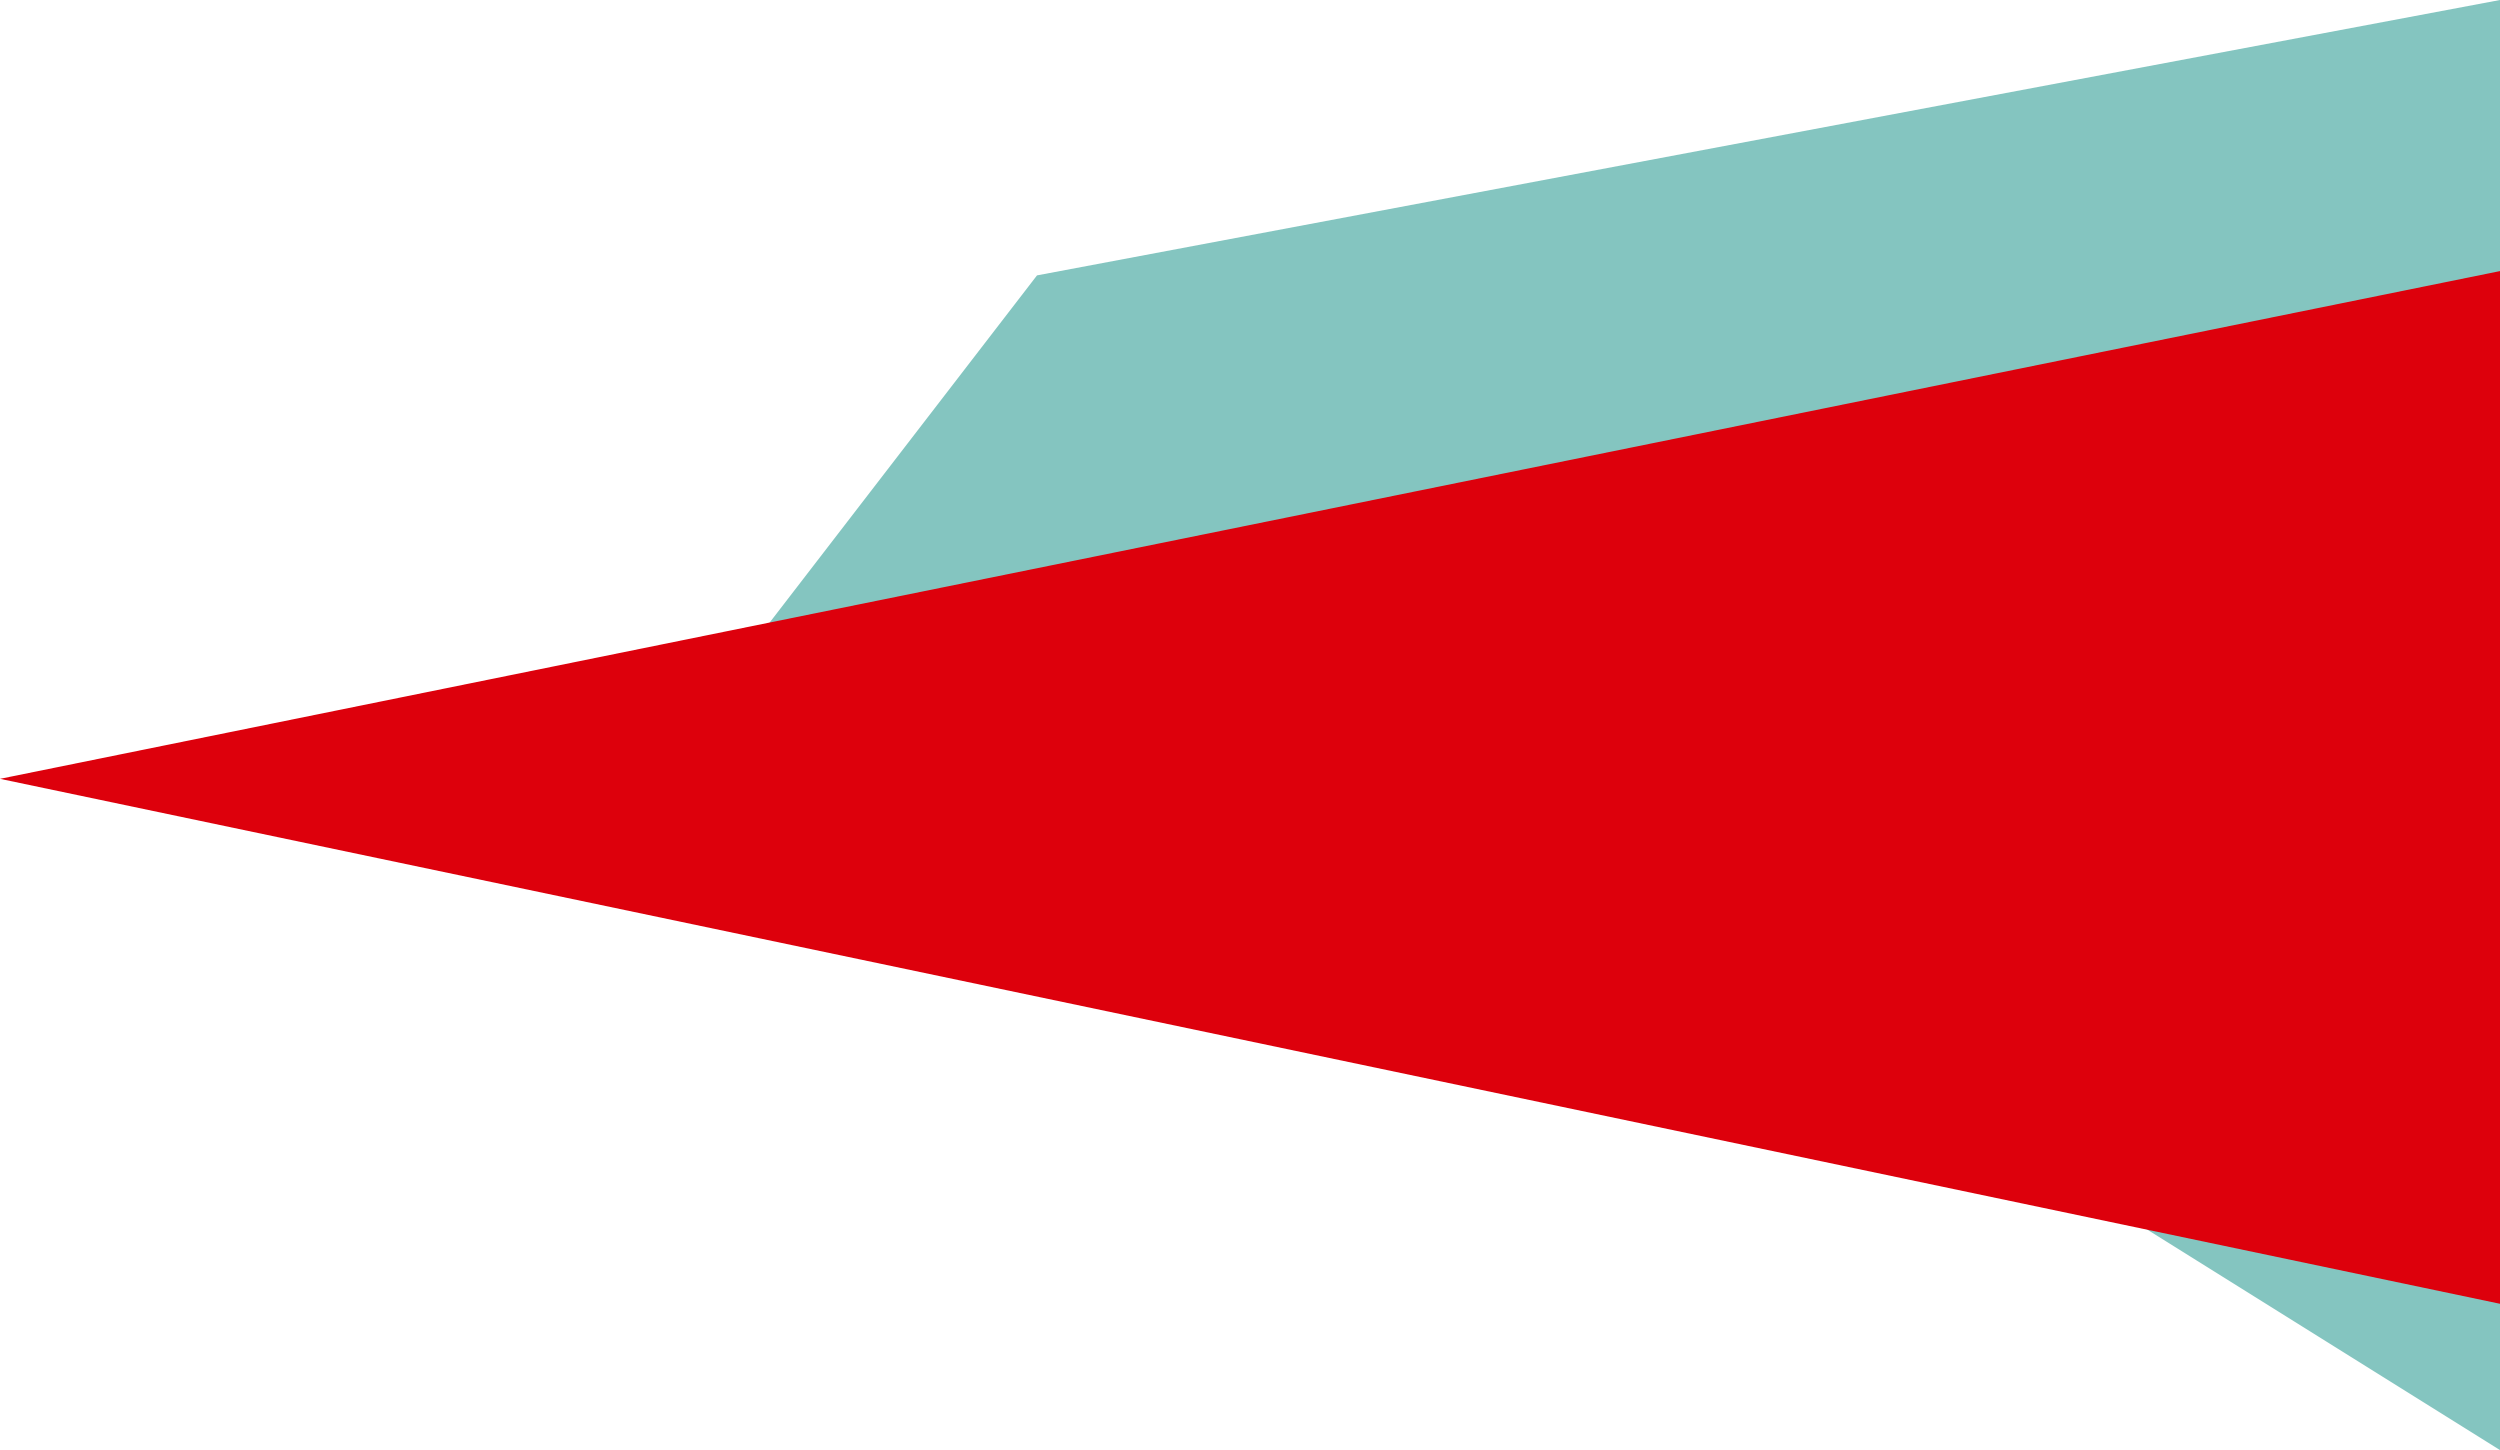 <svg xmlns="http://www.w3.org/2000/svg" viewBox="0 0 581 337"><defs><style>.cls-1{fill:#84c5c0;}.cls-2{fill:#dd000c;}</style></defs><title>dec5_1</title><g id="Layer_2" data-name="Layer 2"><g id="dec"><g id="dec_5"><polygon class="cls-1" points="581 64.25 581 0 241 64 174 151 581 64.25"/><polygon class="cls-1" points="581 293.04 581 337 481.8 275 581 293.04"/><polygon class="cls-2" points="581 63 259.5 128.3 0 181 581 303 581 63"/></g></g></g></svg>